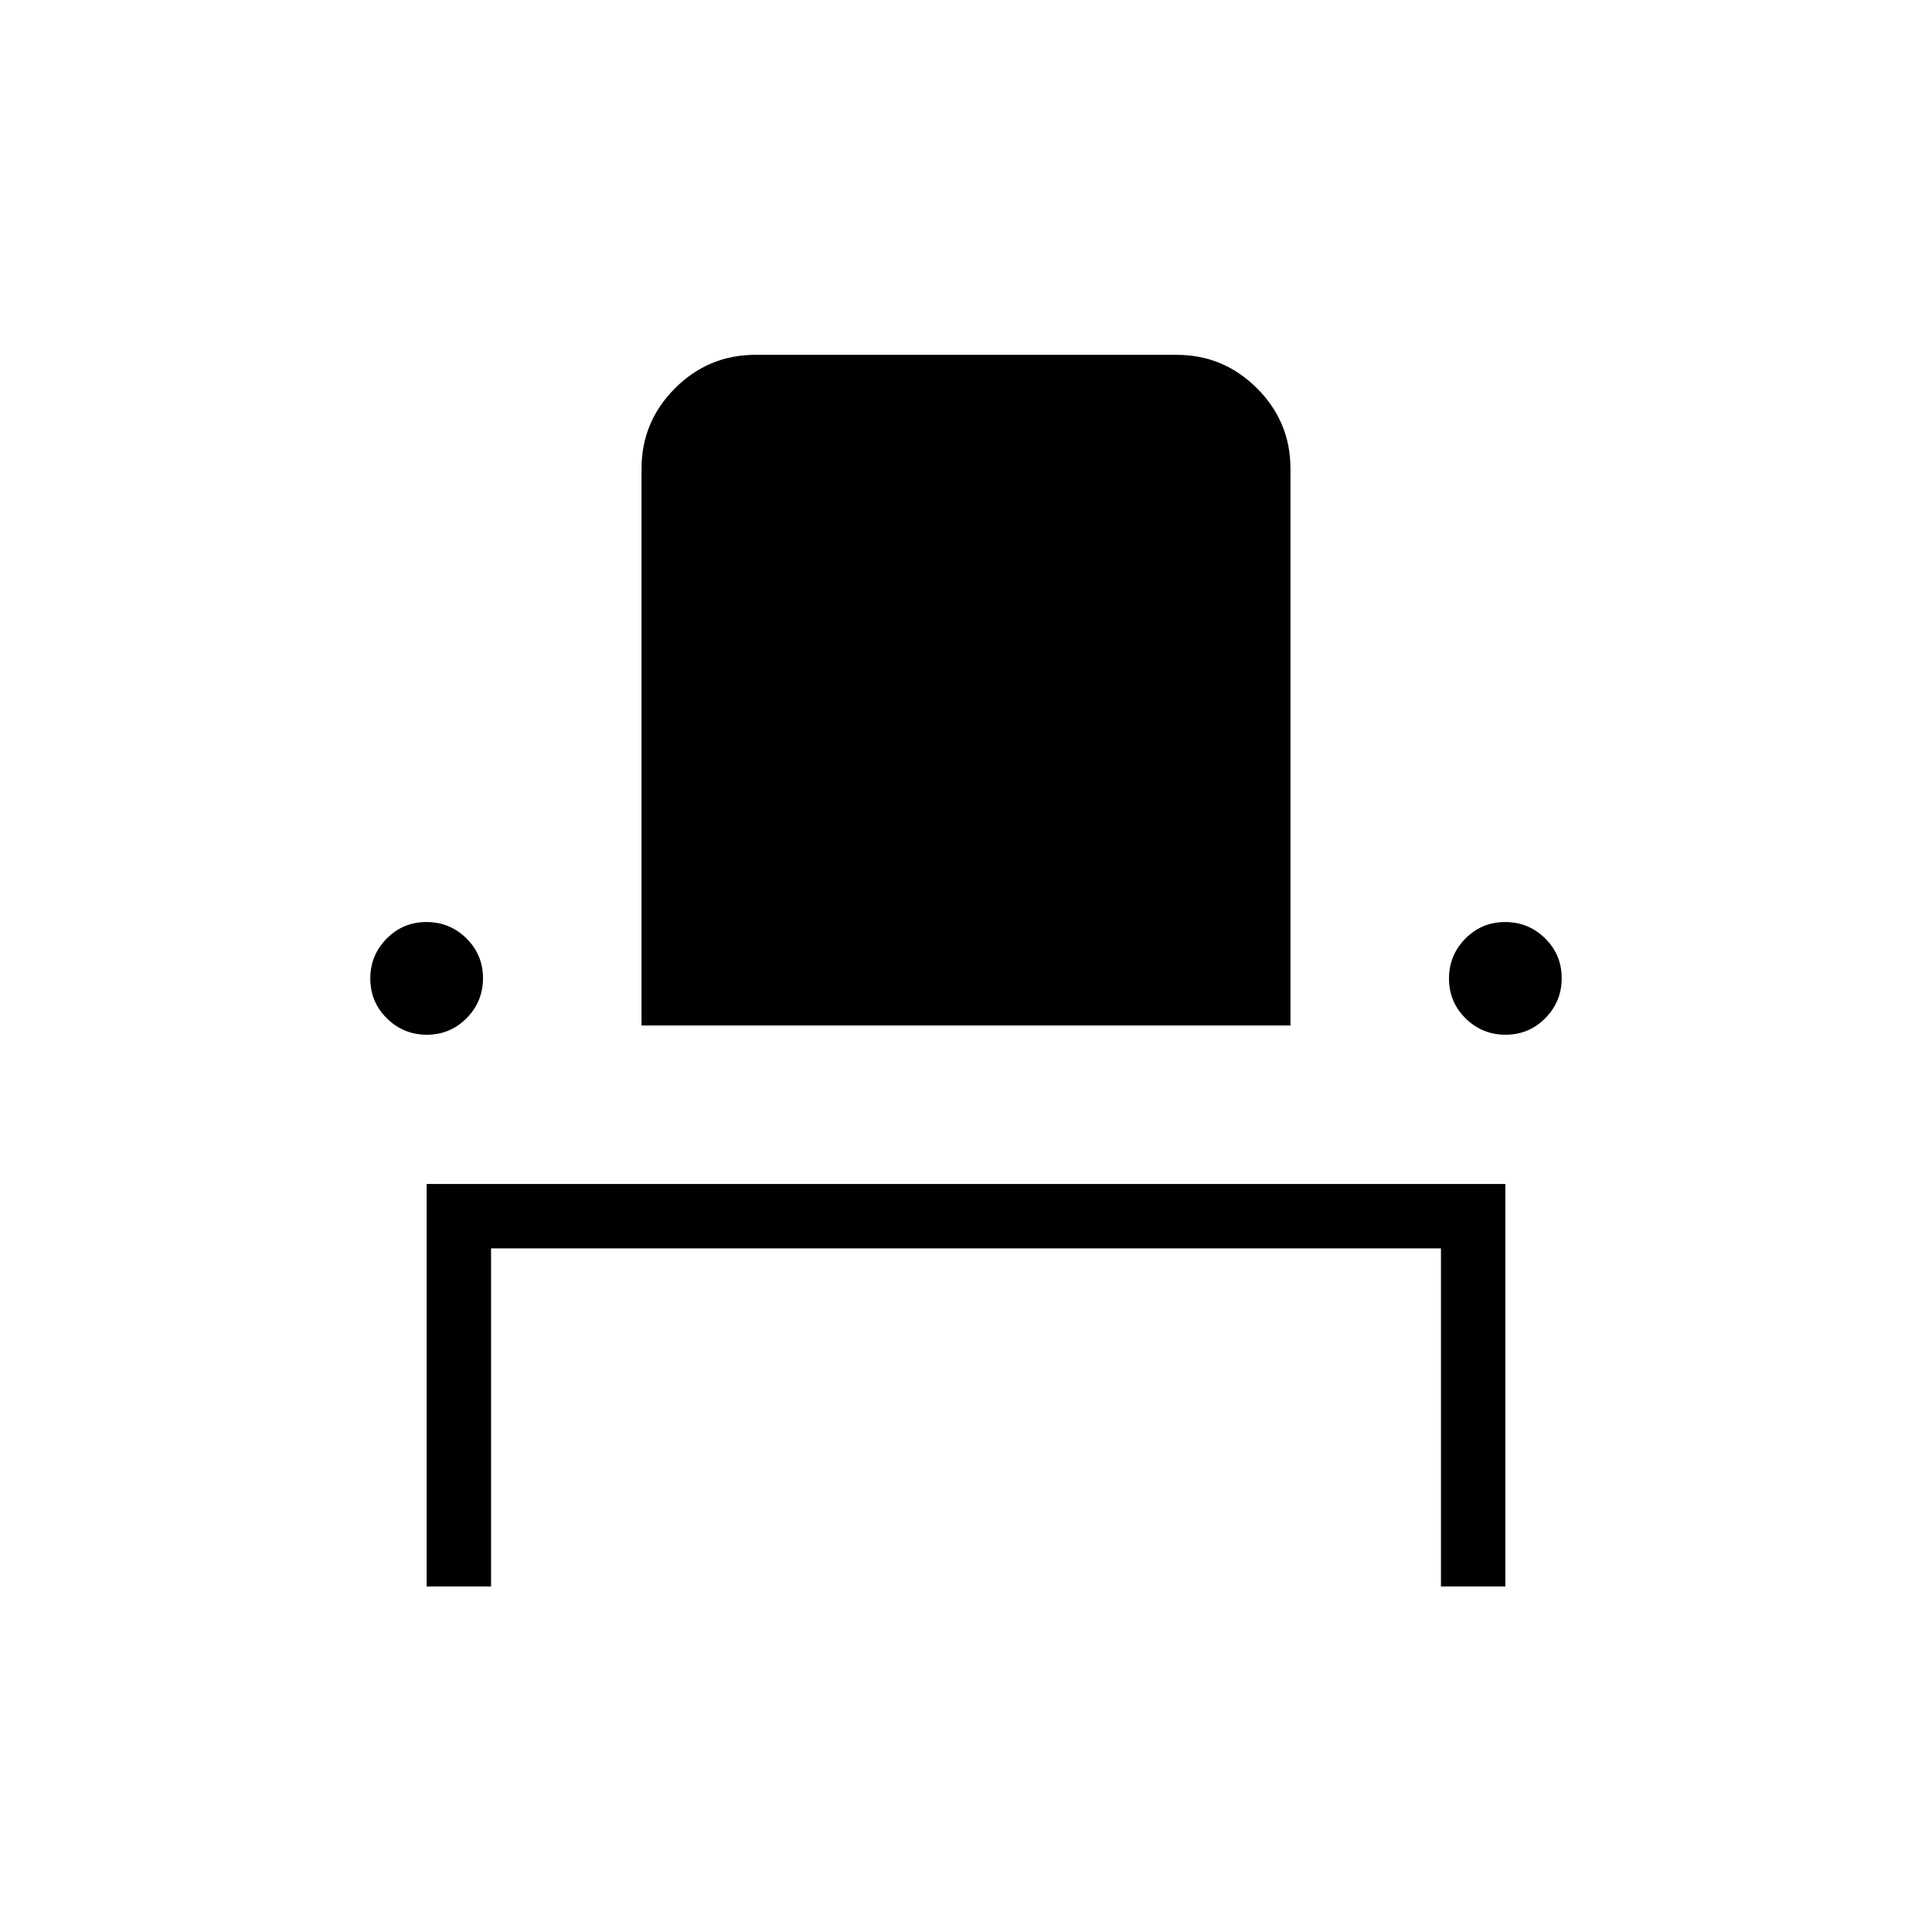 <svg xmlns="http://www.w3.org/2000/svg" height="20" viewBox="0 -960 960 960" width="20"><path d="M212-171.69v-200h536v200h-32v-168H244v168h-32Zm.09-274.16q-11.63 0-19.86-8.14-8.23-8.14-8.23-19.77 0-11.62 8.14-19.86 8.14-8.23 19.77-8.23 11.63 0 19.86 8.14 8.23 8.14 8.23 19.77 0 11.63-8.14 19.86-8.14 8.23-19.77 8.23Zm106.68-4.61v-276.62q0-23.35 16.63-39.98 16.63-16.63 39.98-16.63h209.24q23.35 0 39.98 16.63 16.63 16.63 16.63 39.98v276.62H318.77Zm429.32 4.61q-11.63 0-19.86-8.14-8.23-8.14-8.23-19.77 0-11.62 8.14-19.86 8.14-8.23 19.77-8.23 11.63 0 19.86 8.14 8.23 8.14 8.23 19.77 0 11.63-8.14 19.86-8.14 8.23-19.77 8.23Z"/></svg>